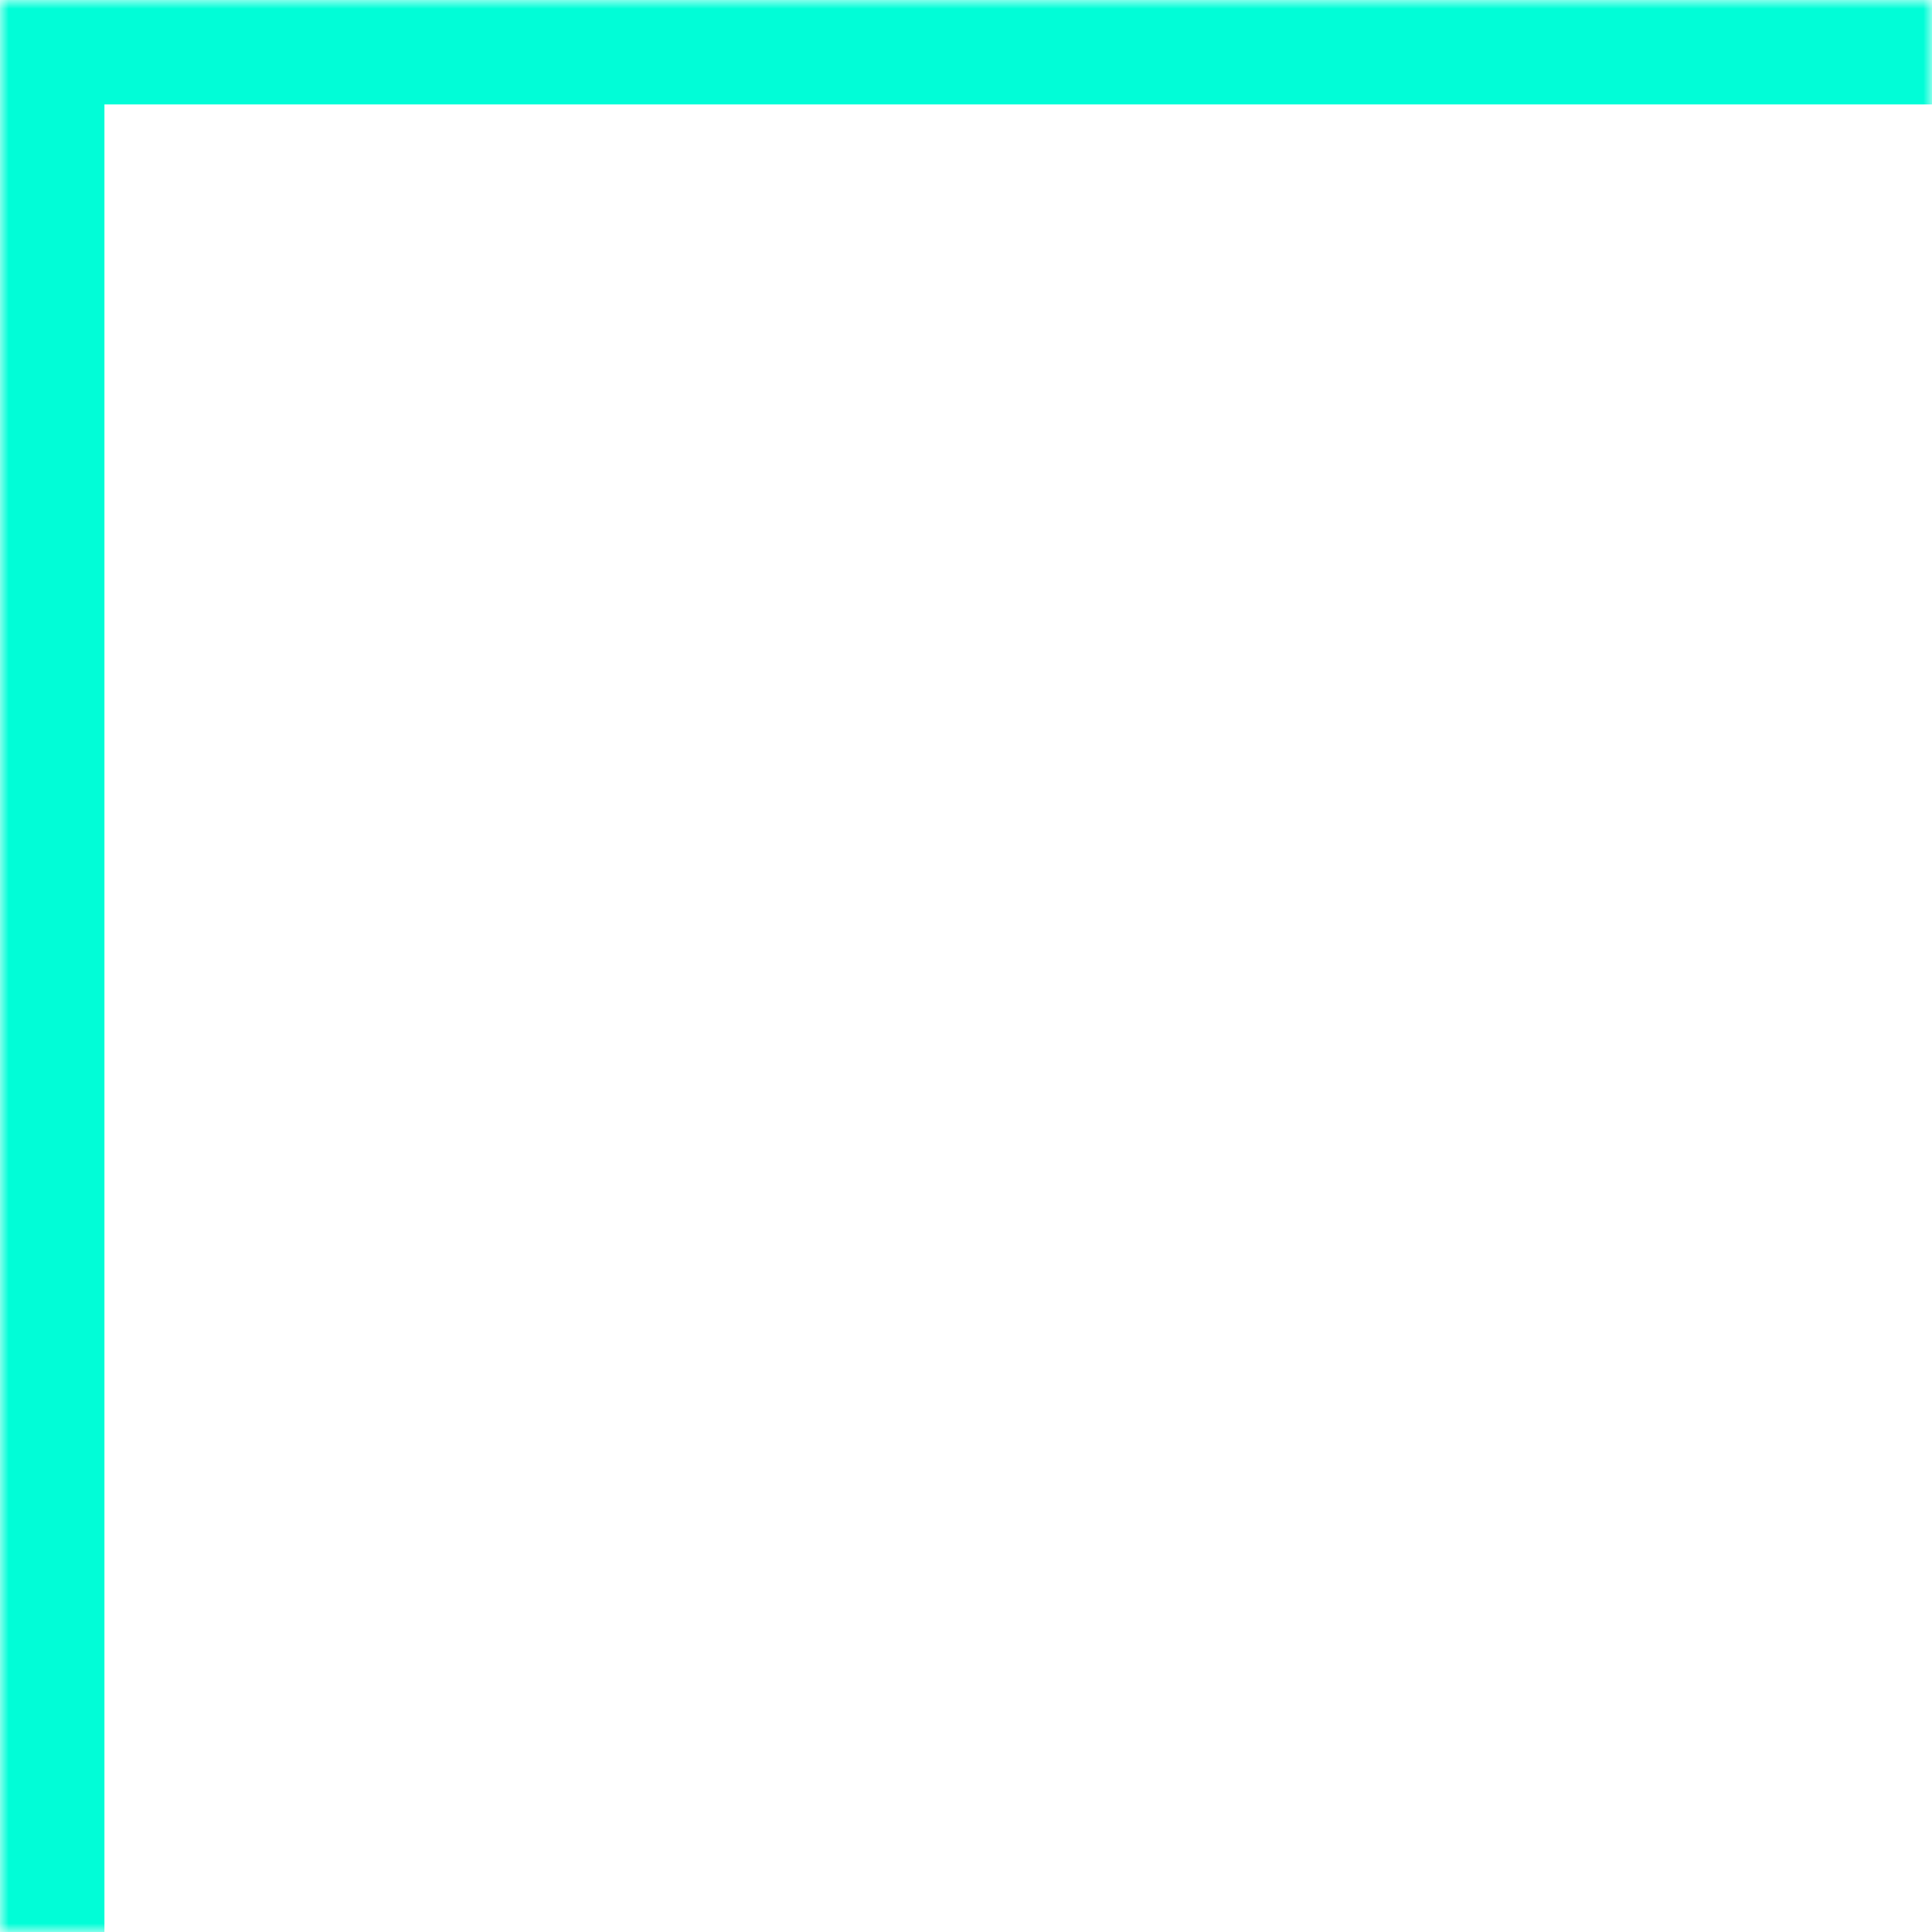 <svg width="111" height="111" viewBox="0 0 111 111" fill="none" xmlns="http://www.w3.org/2000/svg">
<mask id="path-1-inside-1_111_39" fill="white">
<path d="M0 0H111V111H0V0Z"/>
</mask>
<path d="M0 0V-6H-6V0H0ZM0 6H111V-6H0V6ZM6 111V0H-6V111H6Z" fill="#01FDD7" mask="url(#path-1-inside-1_111_39)"/>
</svg>
